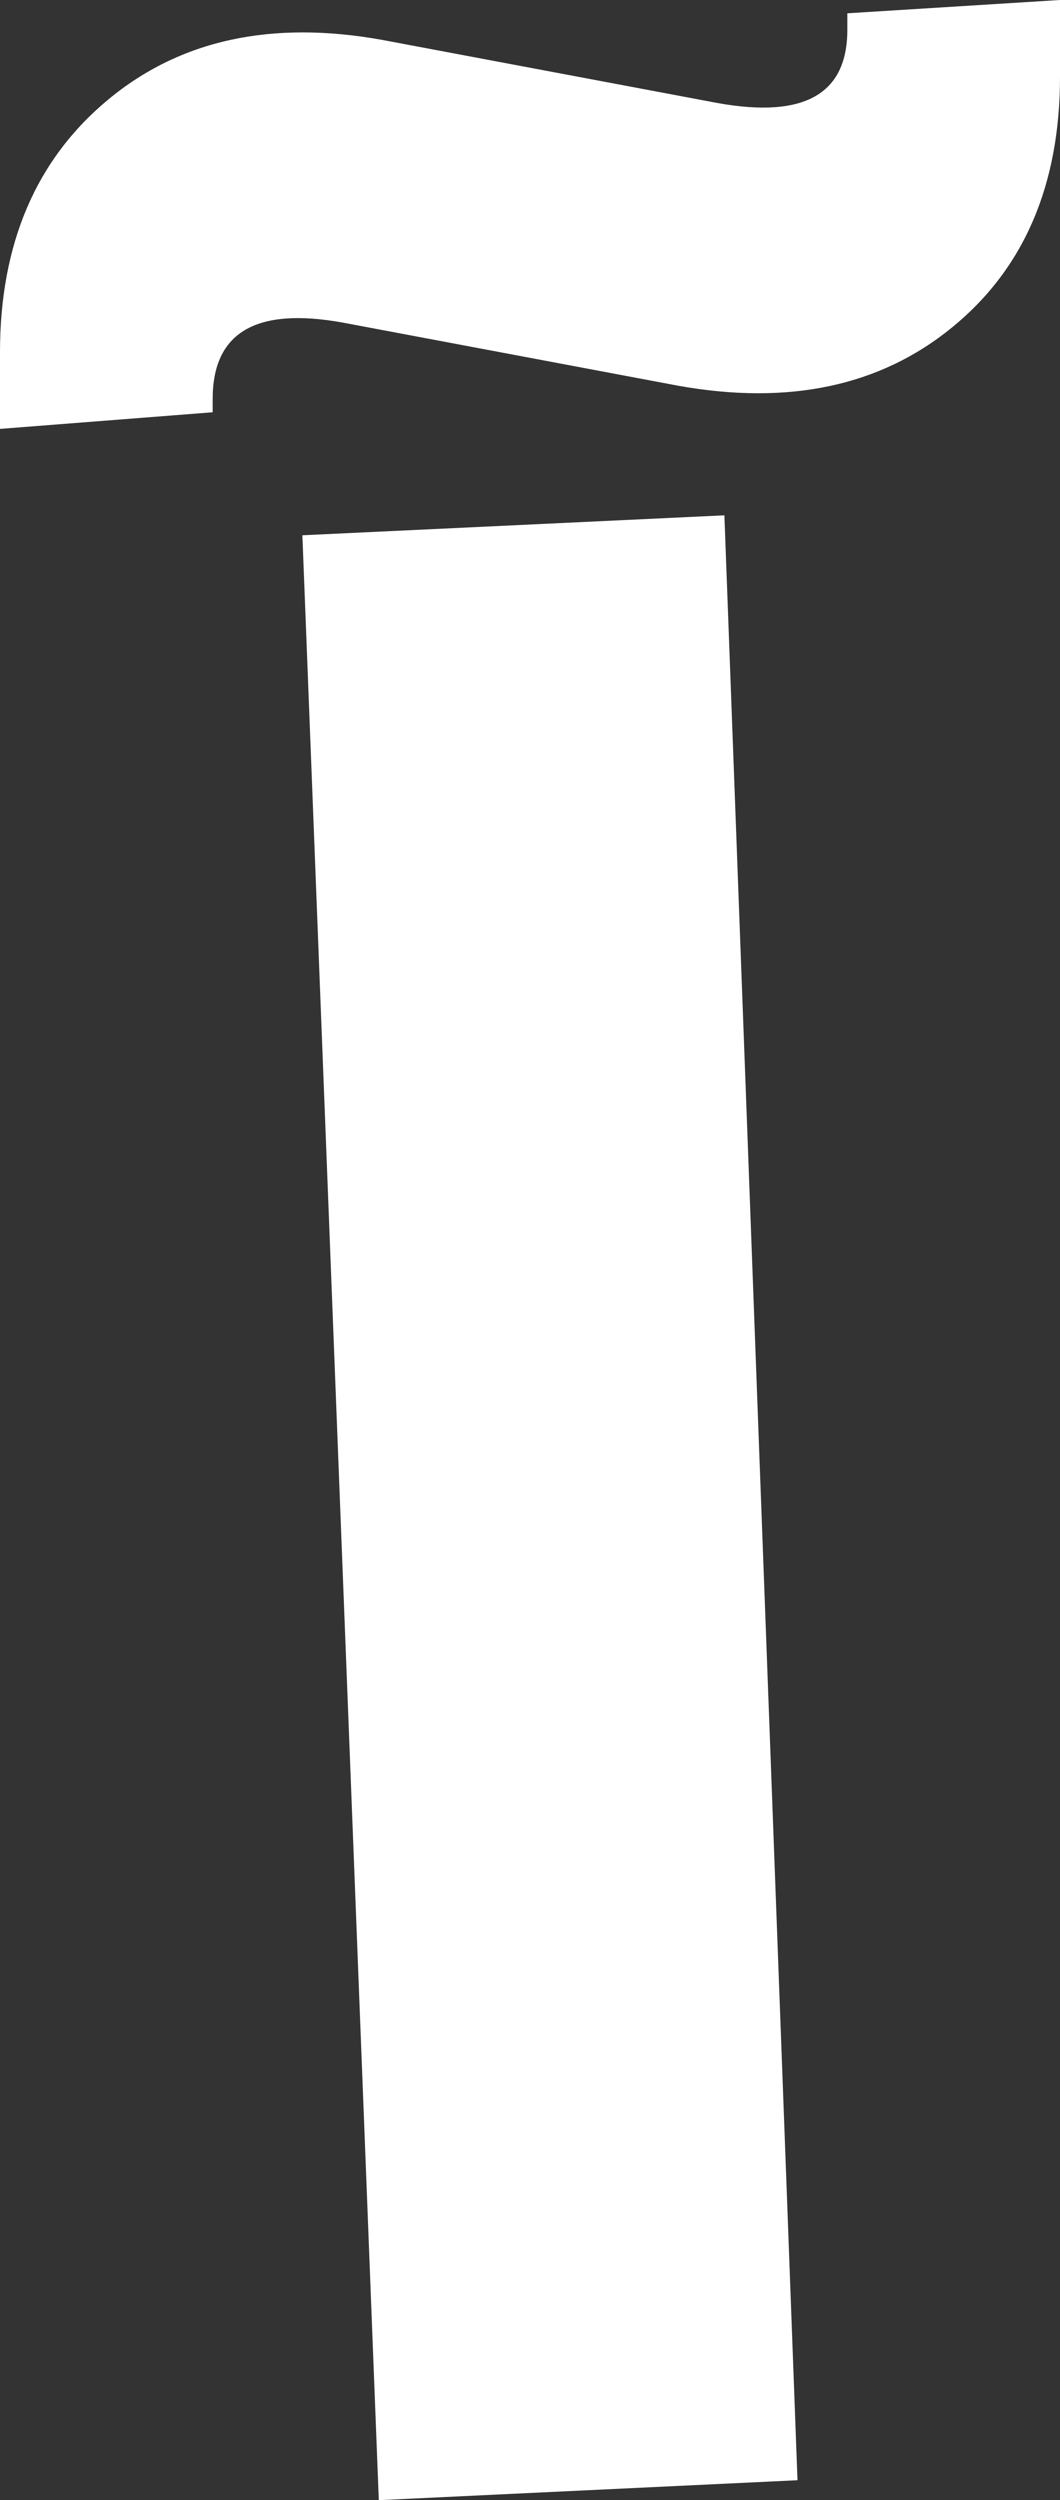 <svg xmlns="http://www.w3.org/2000/svg" width="63.8" height="150.4" viewBox="0 0 63.8 150.4"><rect x="0" y="0" width="63.8" height="150.4" fill="#333333" stroke="none"/><path fill="#fff" d="M0-123.8v-4.6q0-9.8,6.5-15.2T23-147.2l20.2,3.8Q51-142,51-147.8v-1l12.8-.8v4.6q0,9.8-6.5,15.1t-16.5,3.5l-20.2-3.8q-7.8-1.4-7.8,4.6v.8ZM22.8.8,18.2-117.4l25.4-1.2L48-.4Z" transform="translate(0 149.6)"/></svg>